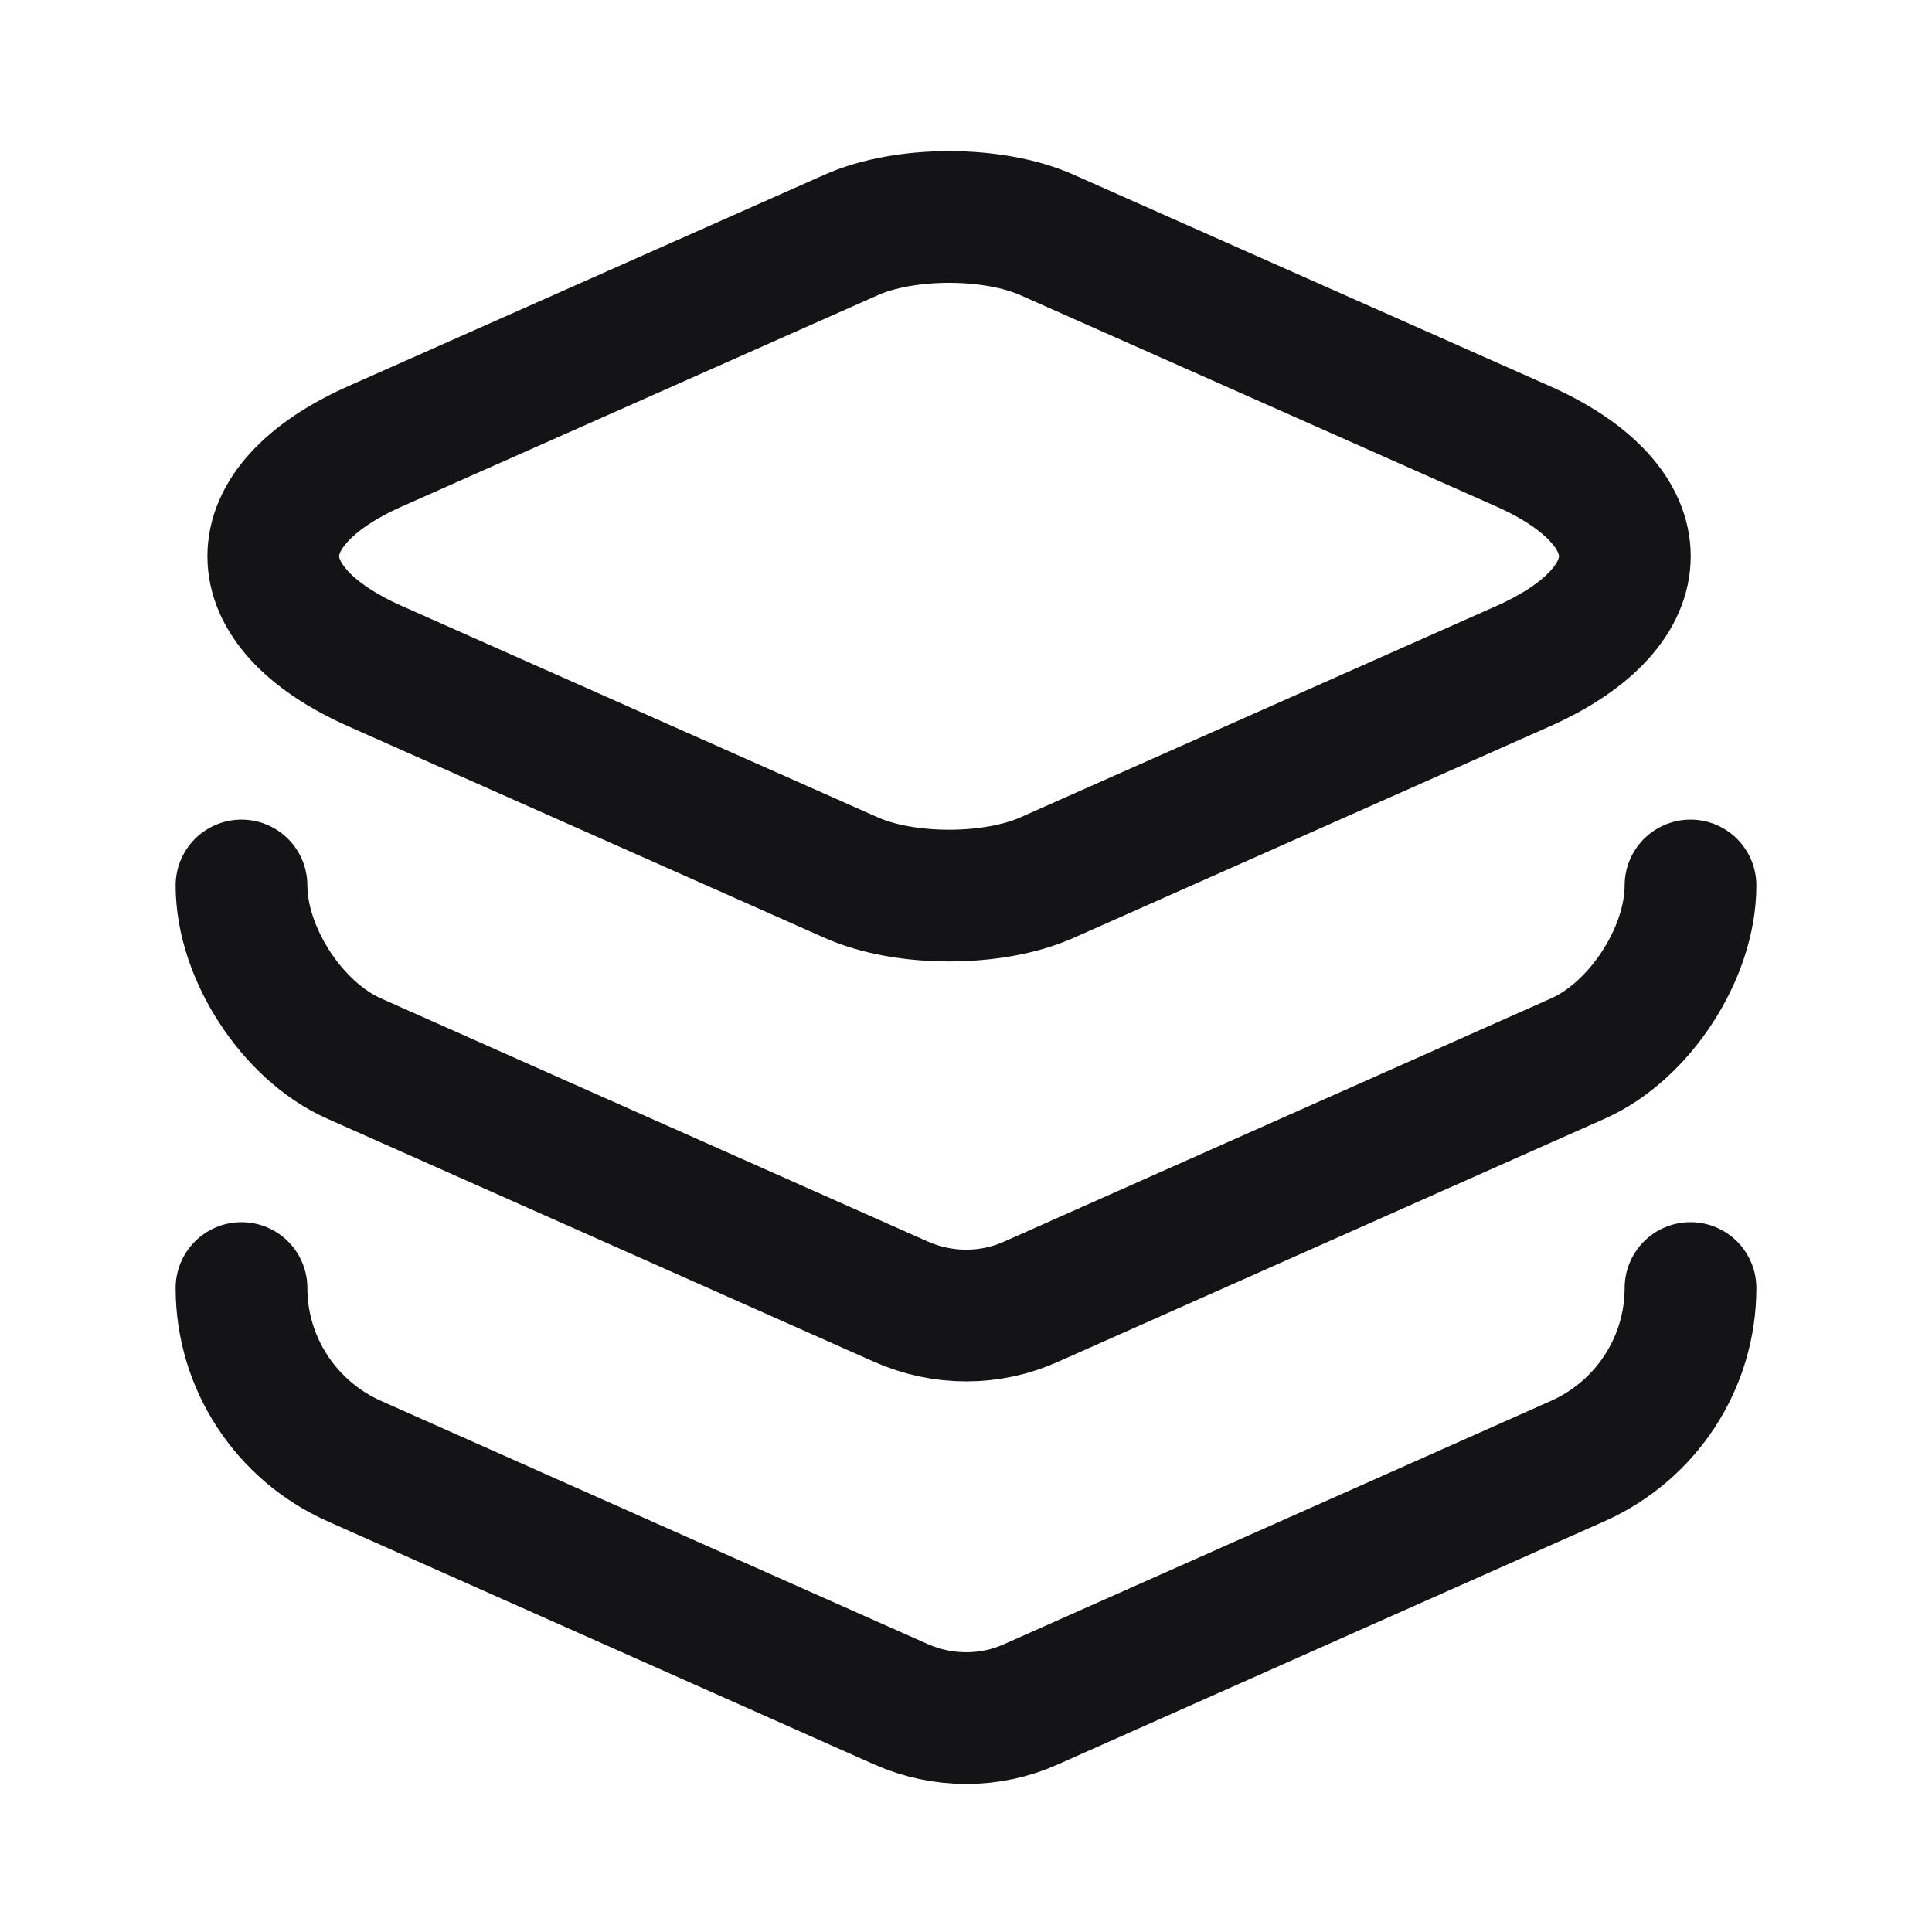 <svg width="22" height="22" viewBox="0 0 22 22" fill="none" xmlns="http://www.w3.org/2000/svg">
<path d="M11.926 2.677L17.334 5.078C18.892 5.766 18.892 6.902 17.334 7.59L11.926 9.992C11.312 10.267 10.303 10.267 9.689 9.992L4.281 7.59C2.722 6.902 2.722 5.766 4.281 5.078L9.689 2.677C10.303 2.402 11.312 2.402 11.926 2.677Z" stroke="#141416" stroke-width="1.5" stroke-linecap="round" stroke-linejoin="round"/>
<path d="M2.75 10.083C2.75 10.853 3.328 11.742 4.033 12.054L10.258 14.822C10.734 15.033 11.275 15.033 11.742 14.822L17.967 12.054C18.672 11.742 19.25 10.853 19.25 10.083" stroke="#141416" stroke-width="1.5" stroke-linecap="round" stroke-linejoin="round"/>
<path d="M2.75 14.667C2.75 15.519 3.254 16.289 4.033 16.637L10.258 19.406C10.734 19.617 11.275 19.617 11.742 19.406L17.967 16.637C18.746 16.289 19.25 15.519 19.25 14.667" stroke="#141416" stroke-width="1.5" stroke-linecap="round" stroke-linejoin="round"/>
</svg>
